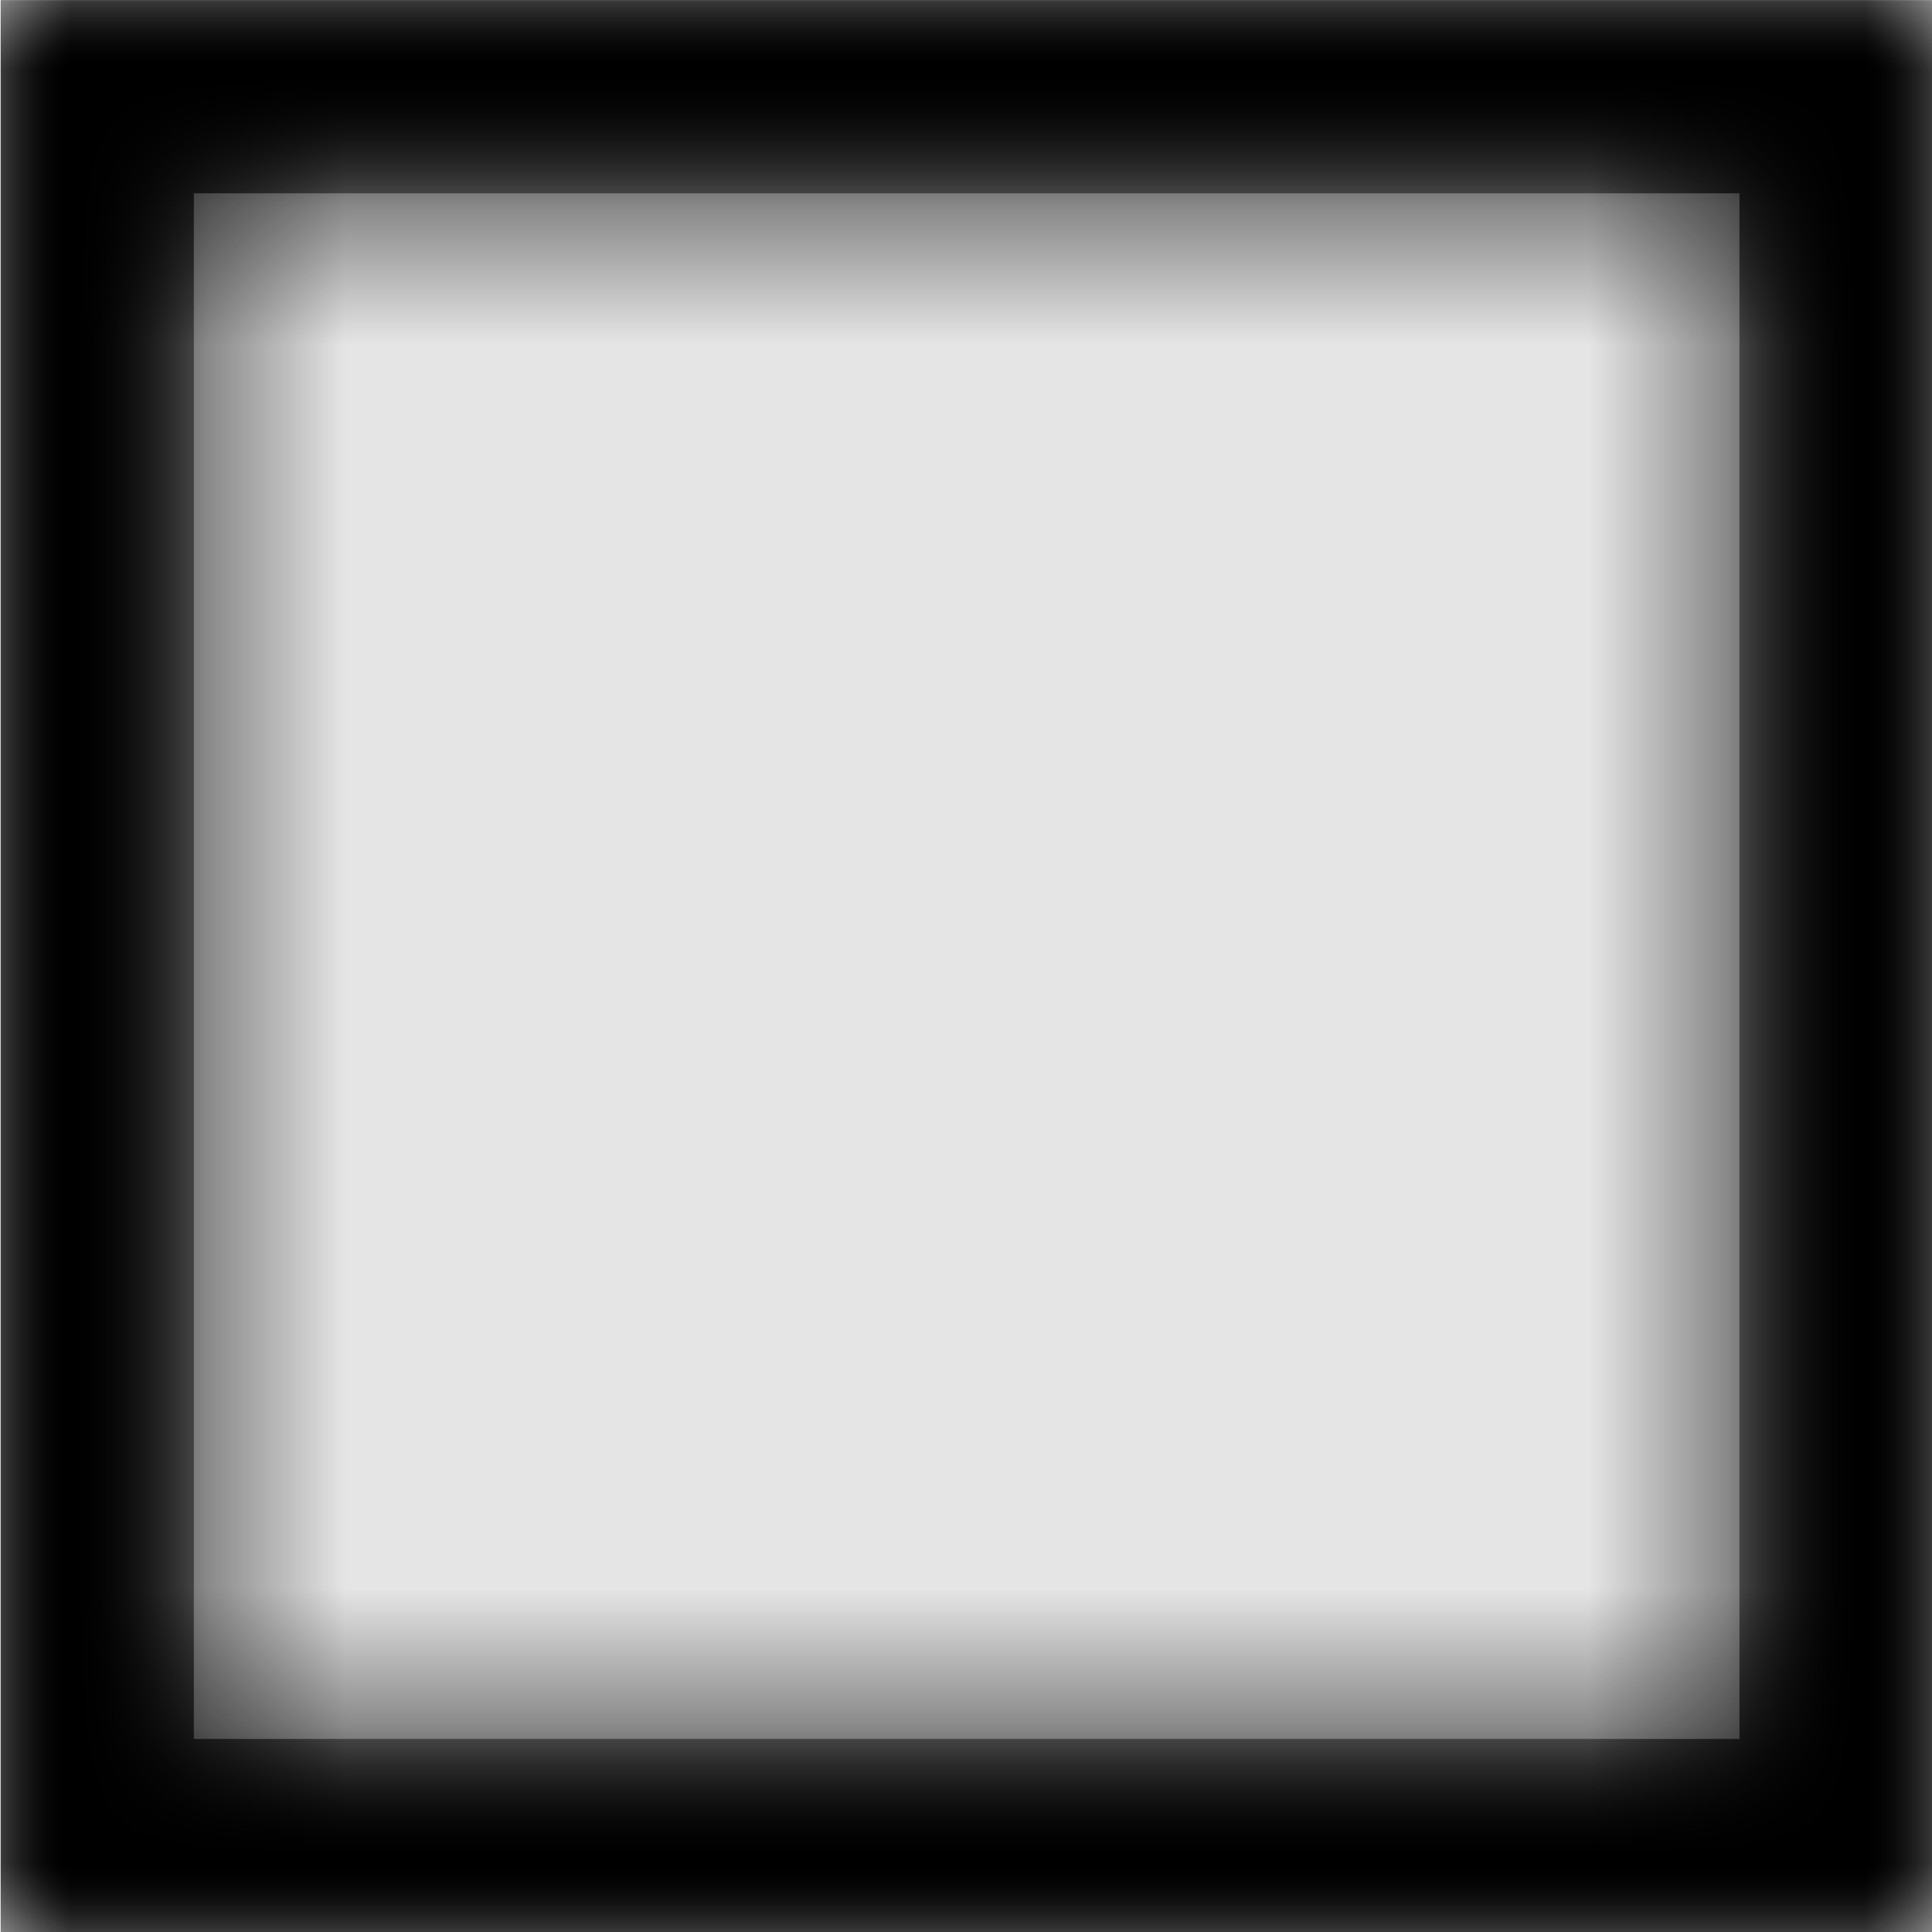 <svg width="1000" height="1000" viewBox="0 0 1000 1000" version="1.1" xmlns="http://www.w3.org/2000/svg" xmlns:xlink="http://www.w3.org/1999/xlink">
<title>stop</title>
<desc>Created using Figma</desc>
<g id="Canvas" transform="matrix(71.429 0 0 71.429 -60928.6 -14428.6)">
<rect x="853" y="202" width="14" height="14" fill="#E5E5E5"/>
<g id="stop">
<mask id="mask0_outline" mask-type="alpha">
<g id="Mask">
<use xlink:href="#path0_fill" transform="translate(853 202)" fill="#FFFFFF"/>
</g>
</mask>
<g id="Mask" mask="url(#mask0_outline)">
<use xlink:href="#path0_fill" transform="translate(853 202)"/>
</g>
<g id="&#226;&#134;&#170;&#240;&#159;&#142;&#168;Color" mask="url(#mask0_outline)">
<g id="Rectangle 3">
<use xlink:href="#path1_fill" transform="translate(853 202)"/>
</g>
</g>
</g>
</g>
<defs>
<path id="path0_fill" fill-rule="evenodd" d="M 0 14L 14 14L 14 0L 0 0L 0 14ZM 12.6 12.6L 1.4 12.6L 1.4 1.4L 12.6 1.4L 12.6 12.6Z"/>
<path id="path1_fill" fill-rule="evenodd" d="M 0 0L 14 0L 14 14L 0 14L 0 0Z"/>
</defs>
</svg>
